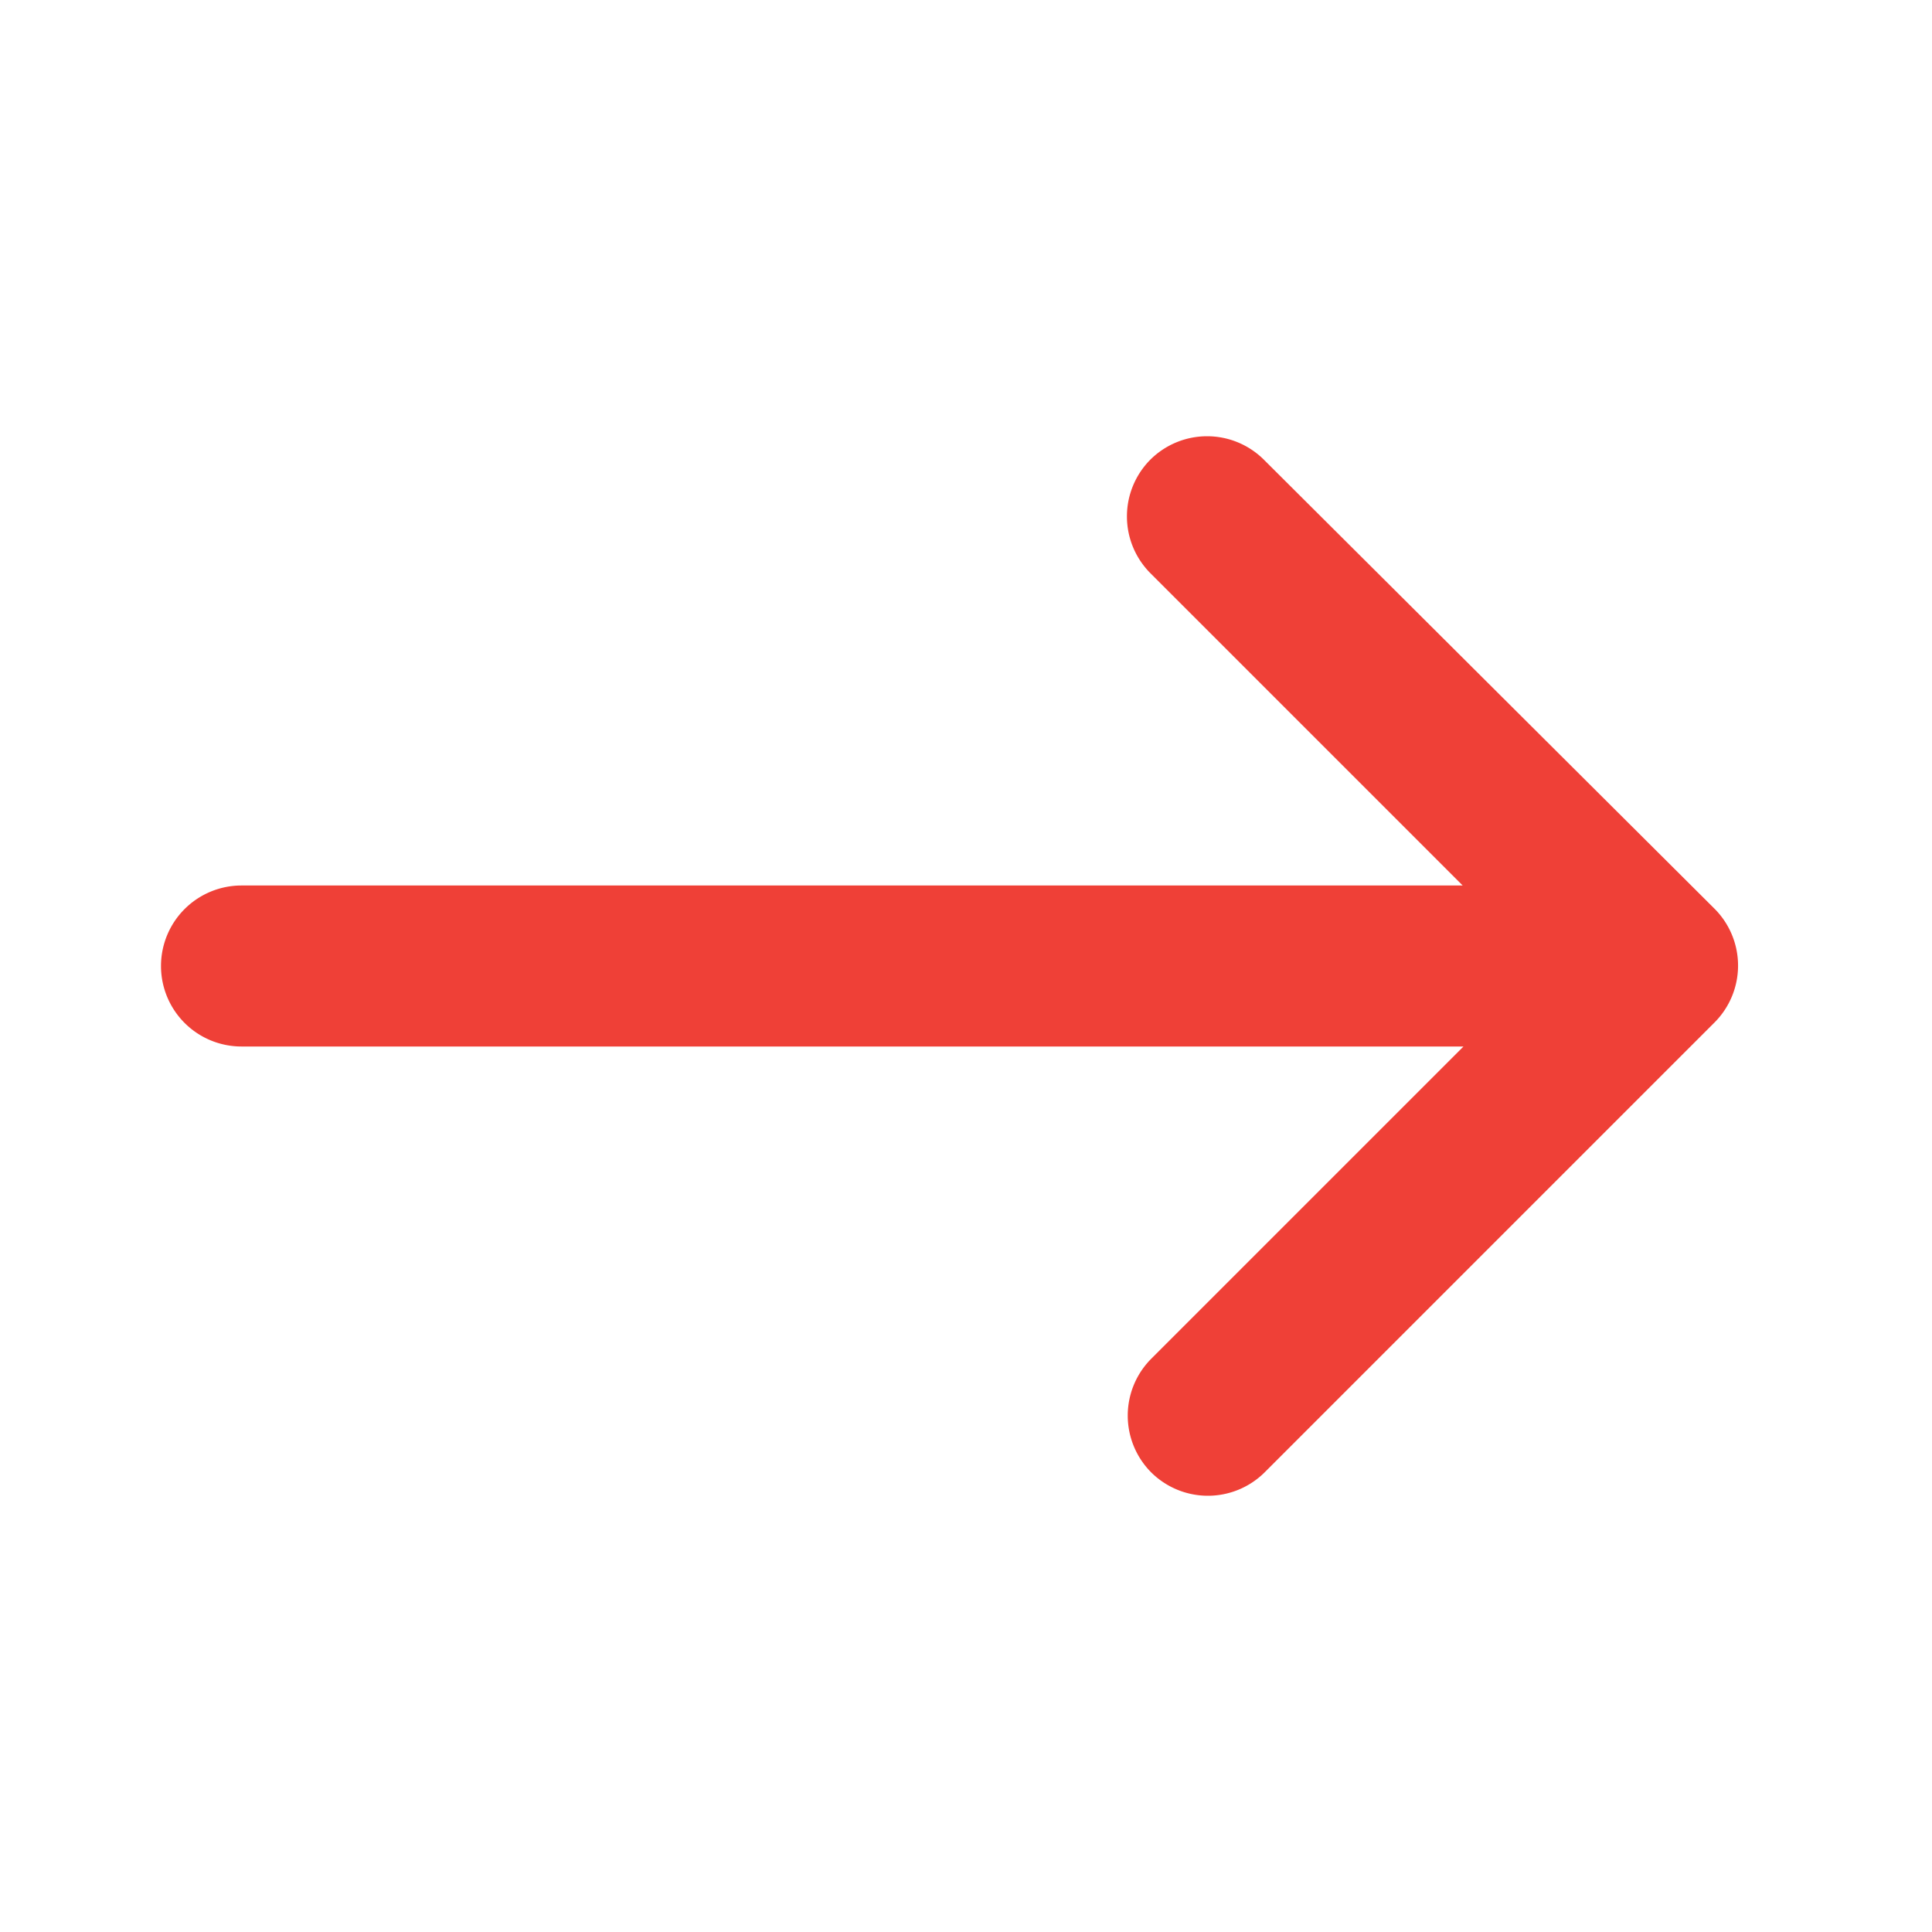 <svg id="f4925f58-66da-44bd-a140-fa306f5dc3f9" data-name="Layer 1" xmlns="http://www.w3.org/2000/svg" viewBox="0 0 24 24"><rect width="24" height="24" fill="none"/><path d="M14.29,5.71h0a1,1,0,0,0,0,1.41L18.17,11H3a1,1,0,0,0-1,1H2a1,1,0,0,0,1,1H18.18L14.3,16.88a1,1,0,0,0,0,1.41h0a1,1,0,0,0,1.41,0L21.3,12.7a1,1,0,0,0,0-1.41L15.7,5.71A1,1,0,0,0,14.29,5.71Z" fill="#ef4037"/></svg>